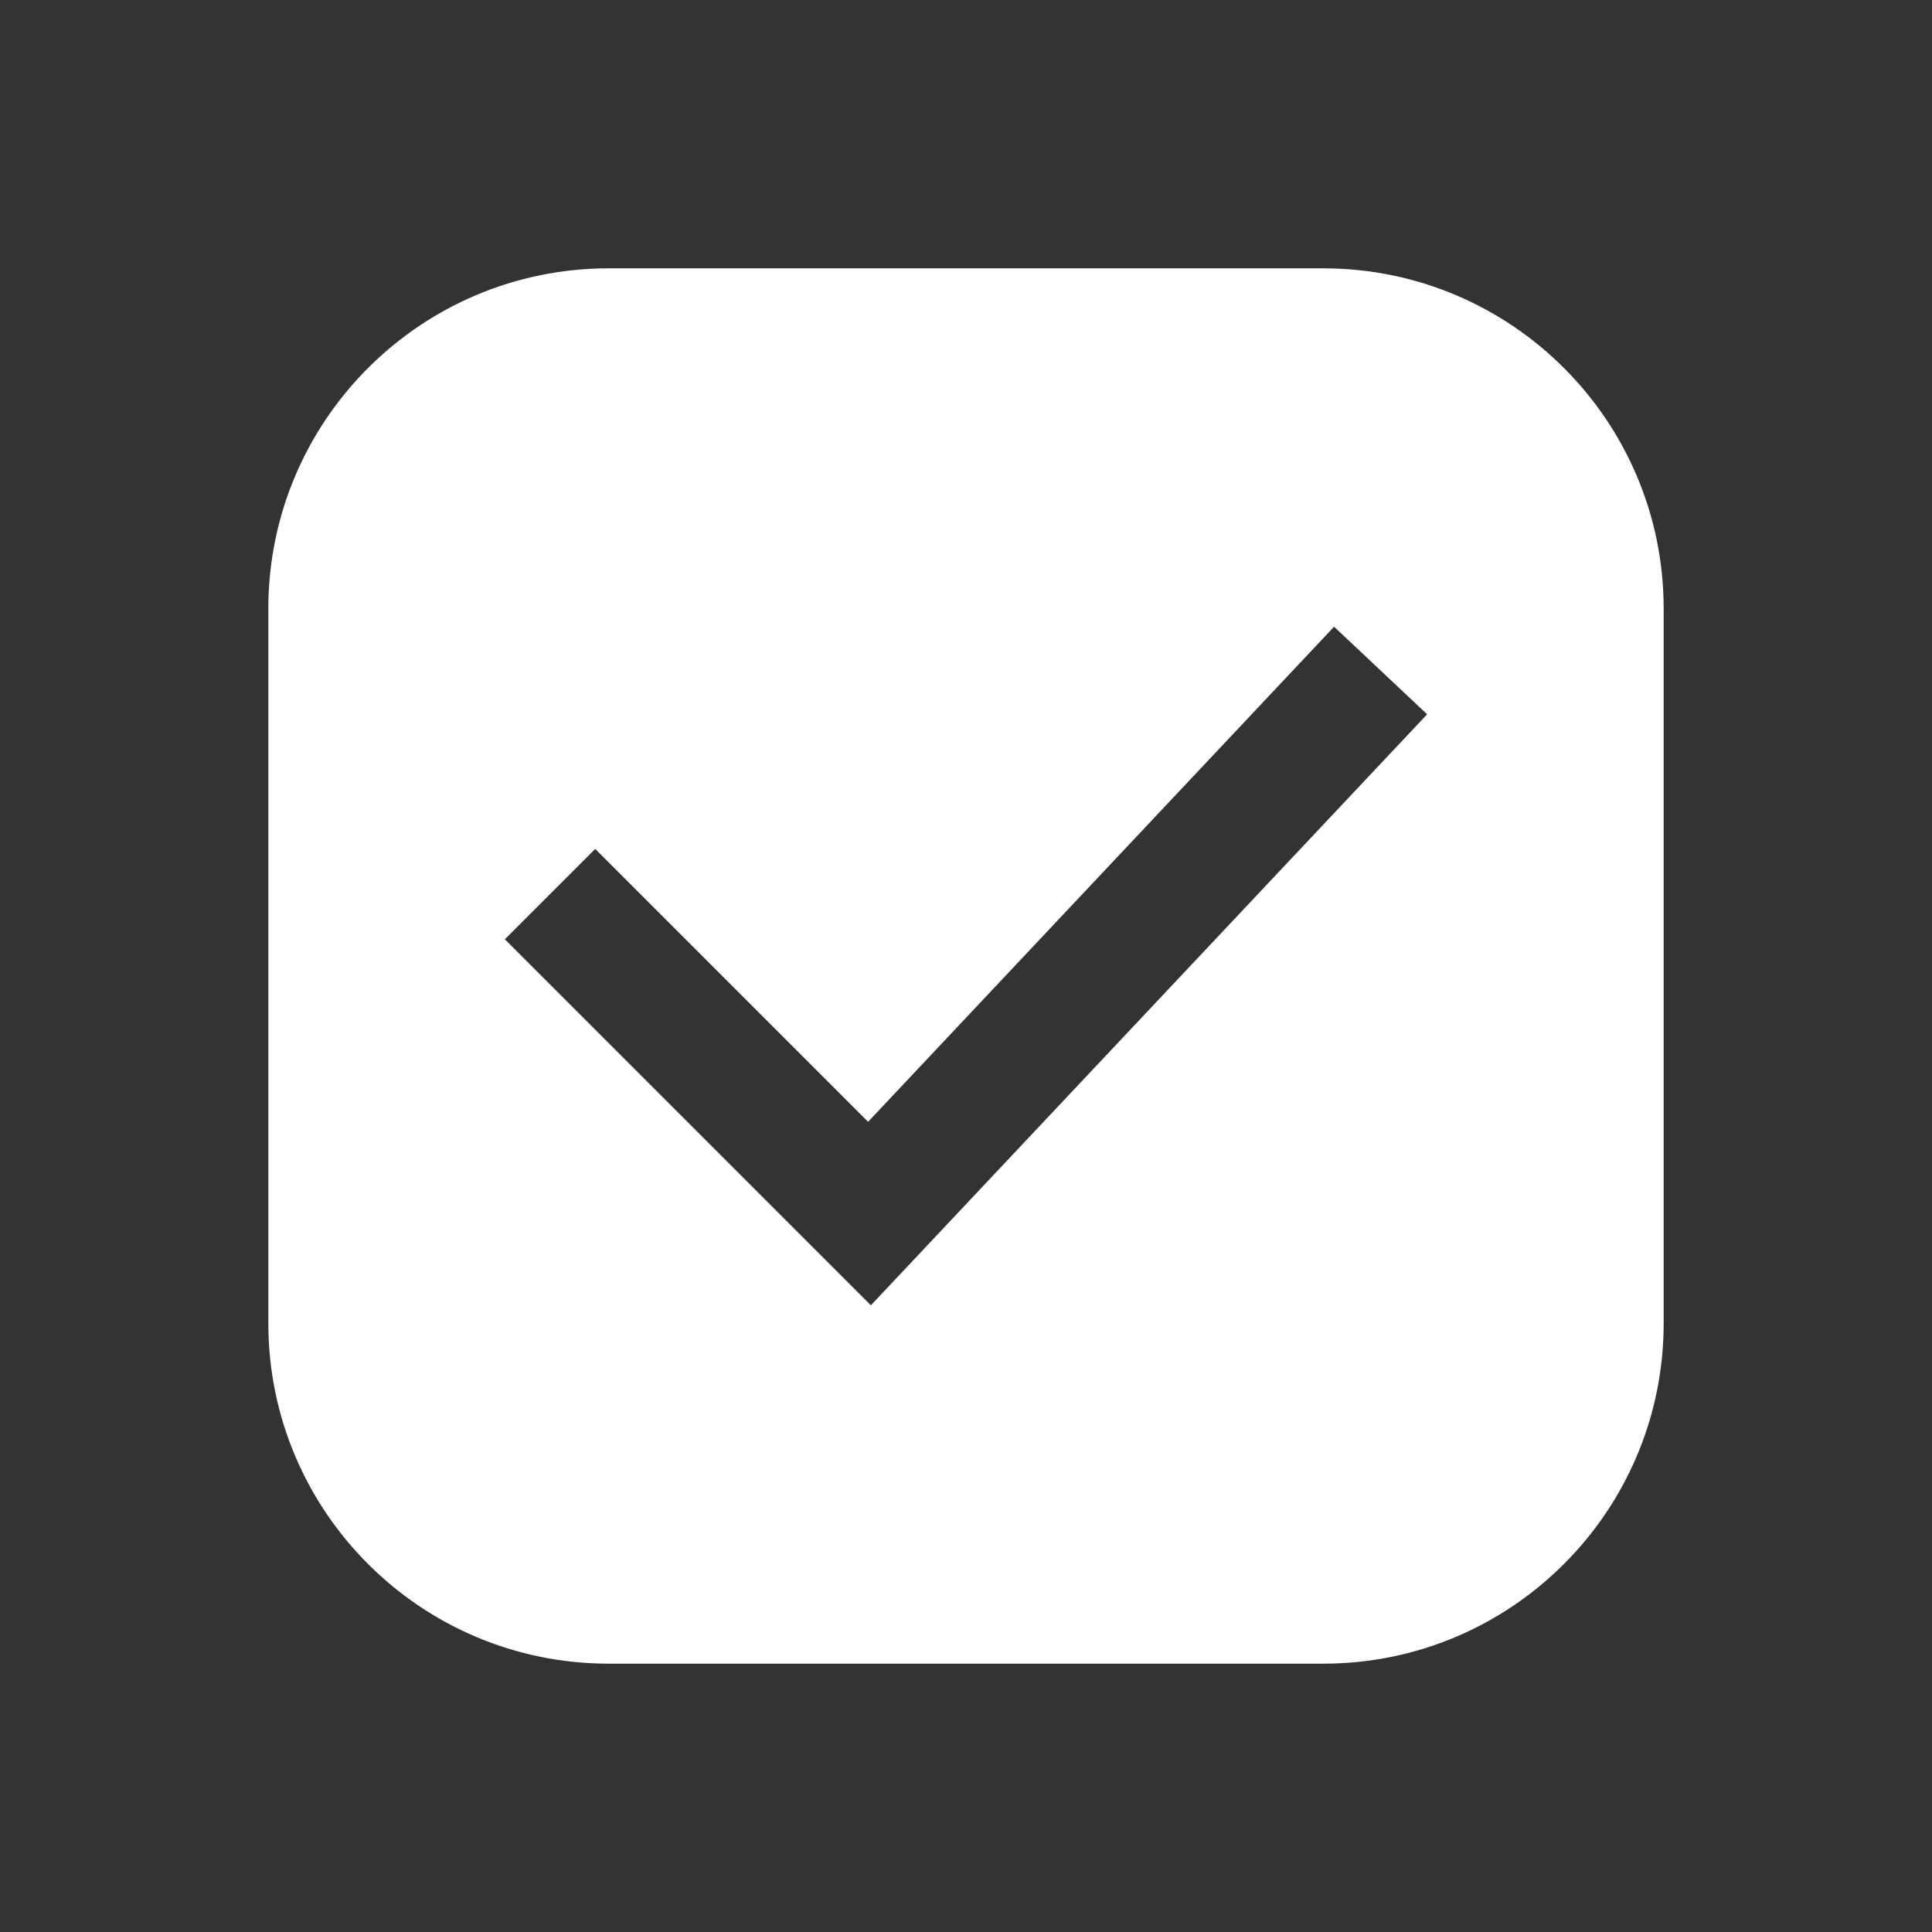 <svg width="144" height="144" viewBox="0 0 144 144" xmlns="http://www.w3.org/2000/svg">
    <rect x="0" y="0" width="144" height="144" fill="#333333" stroke="none"/>
    <g fill-rule="evenodd">
        <path d="M98.632 20H45.368C31.358 20 20 31.358 20 45.368v53.264C20 112.642 31.358 124 45.368 124h53.264C112.642 124 124 112.642 124 98.632V45.368C124 31.358 112.642 20 98.632 20zM45.368 32h53.264C106.015 32 112 37.985 112 45.368v53.264c0 7.383-5.985 13.368-13.368 13.368H45.368C37.985 112 32 106.015 32 98.632V45.368C32 37.985 37.985 32 45.368 32z" fill-rule="nonzero" fill="#fff"/>
        <path d="M98.632 26C109.328 26 118 34.672 118 45.368v53.264C118 109.328 109.328 118 98.632 118H45.368C34.672 118 26 109.328 26 98.632V45.368C26 34.672 34.672 26 45.368 26h53.264zm.803 20.711L64.703 83.612 44.365 63.274 37.63 70.01l27.28 27.28 41.46-44.05-6.935-6.528z" fill="#fff"/>
    </g>
</svg>
